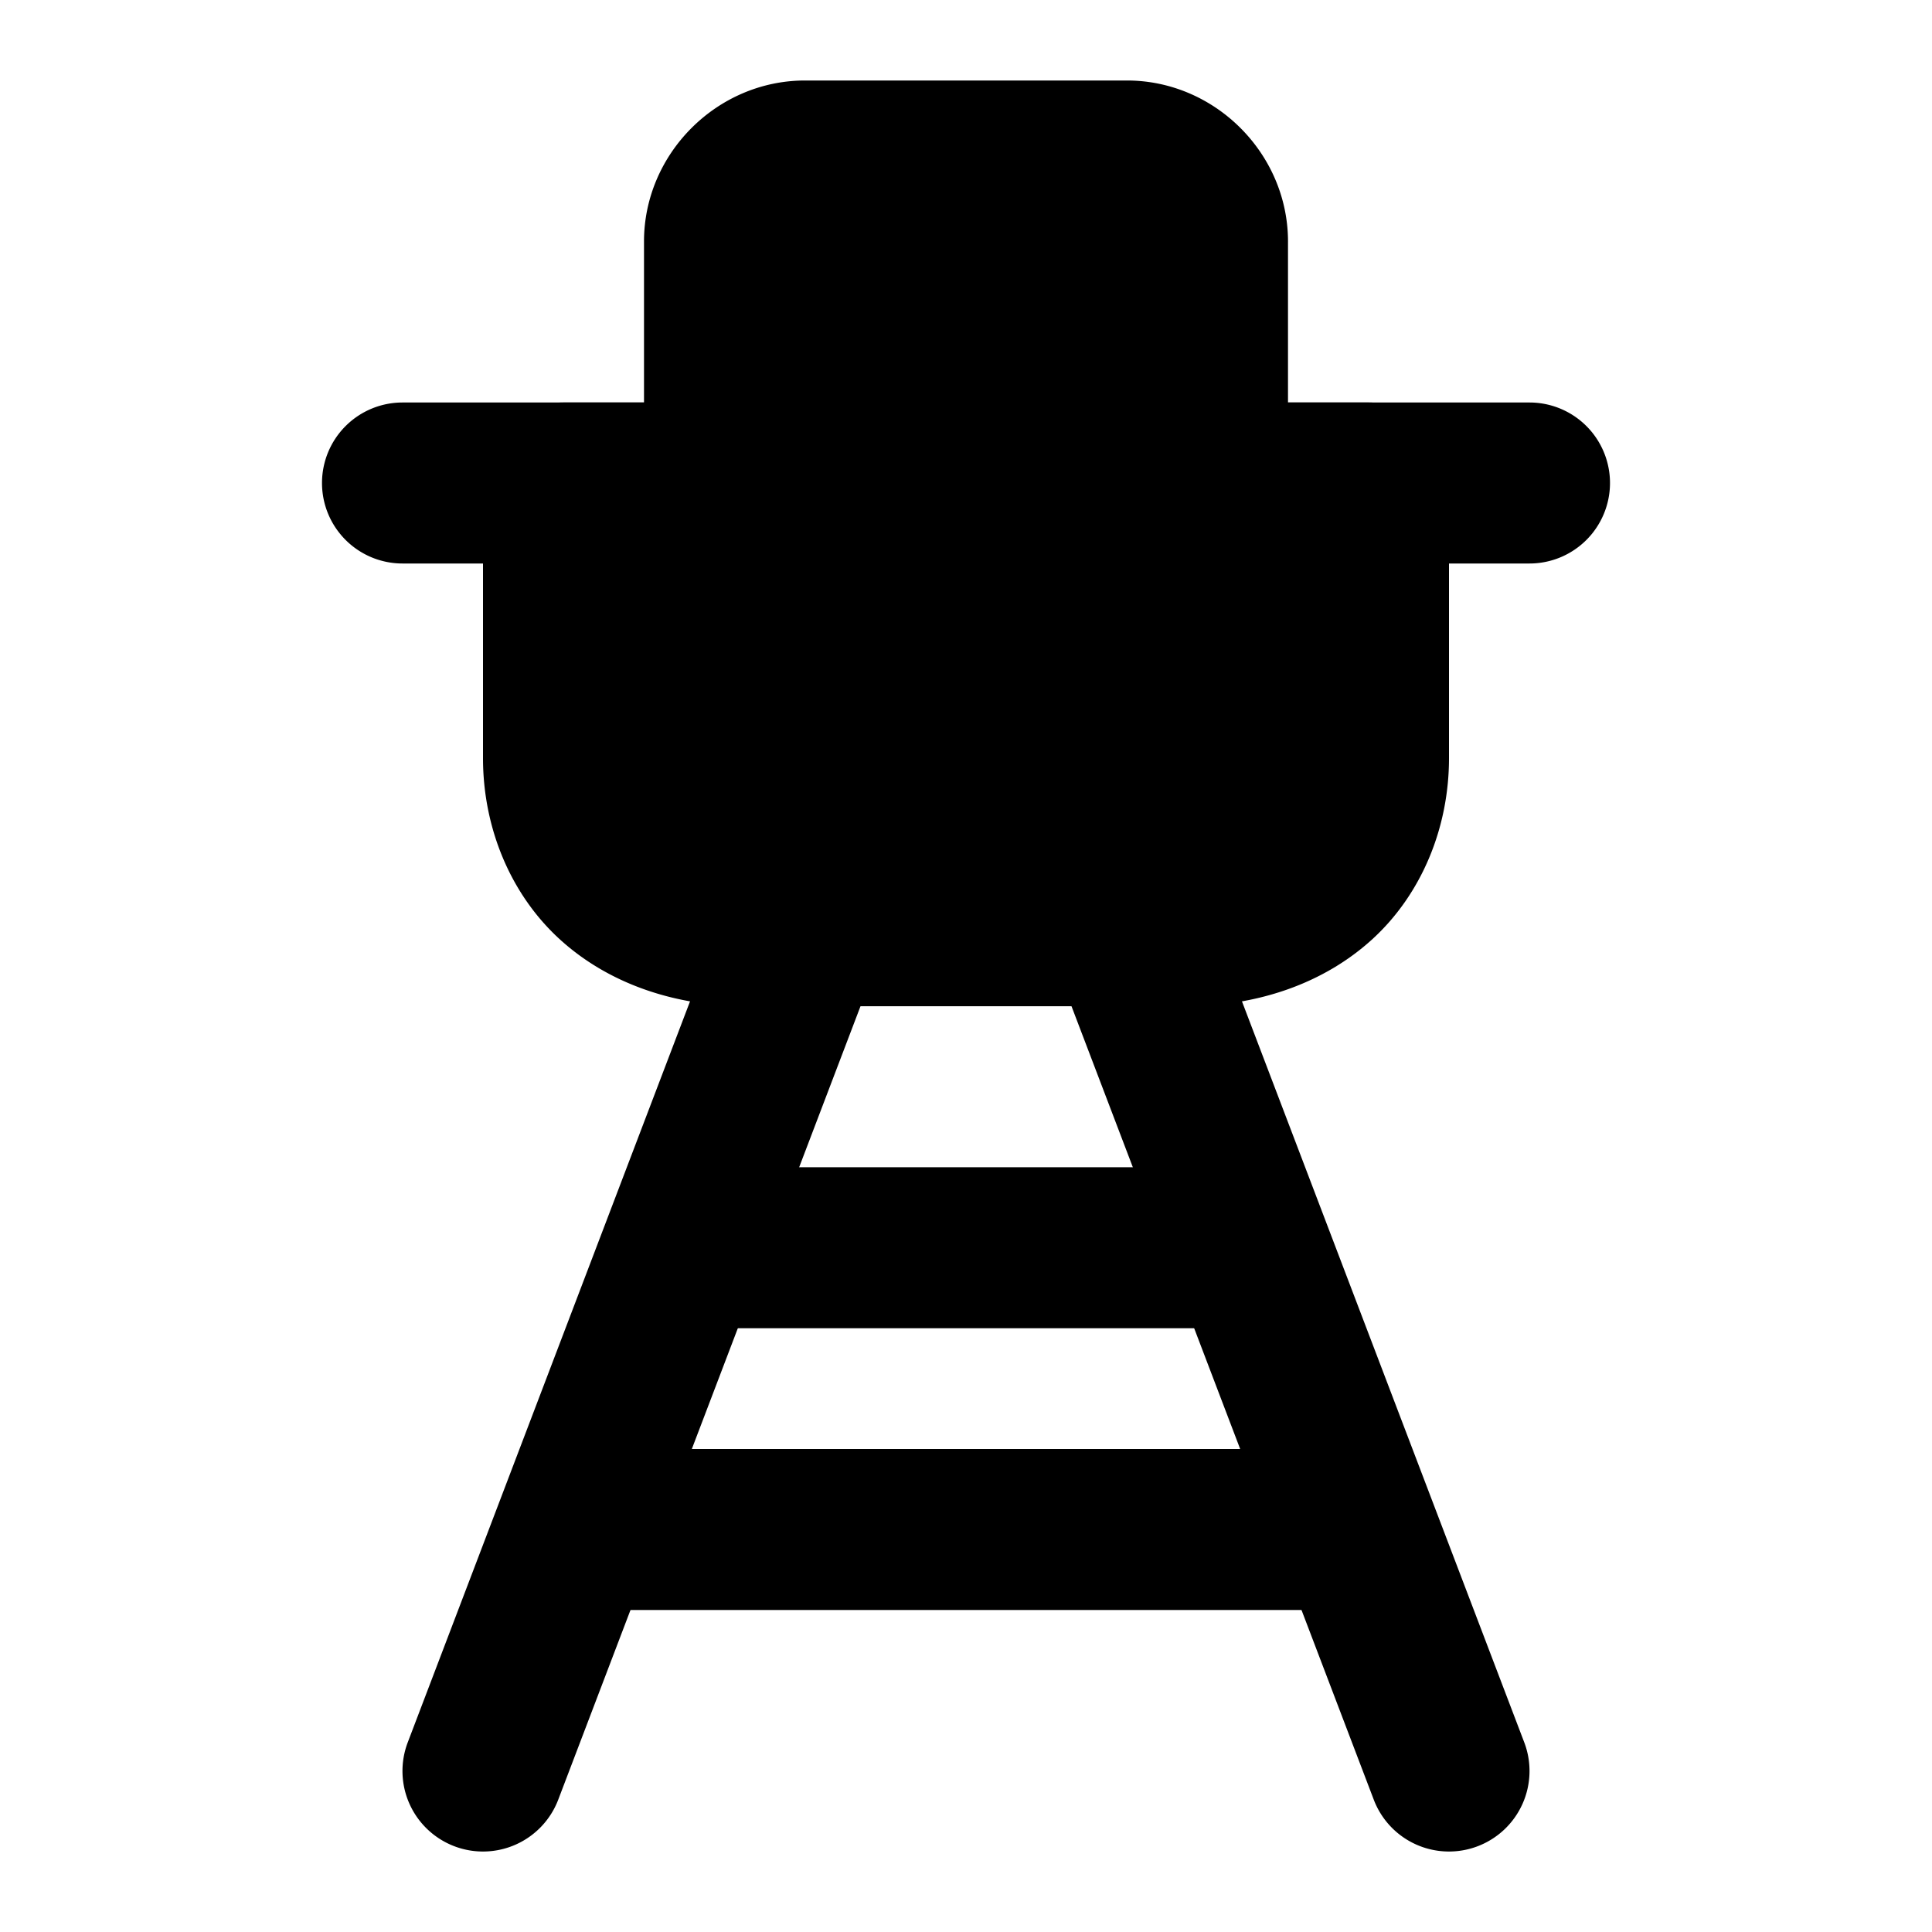 <svg xmlns="http://www.w3.org/2000/svg" width="48" height="48" viewBox="0 0 48 48"><path d="M29.455 23h-10.91C15.819 23 14 21.333 14 18.833V12h4V6a2 2 0 0 1 2-2h8a2 2 0 0 1 2 2v6h4v6.833c0 2.5-1.818 4.167-4.546 4.167Z"/><path d="M20 2c-2.185 0-4 1.815-4 4v4h-2a2 2 0 0 0-2 2v6.834c0 1.735.683 3.38 1.898 4.494C15.114 24.442 16.774 25 18.545 25h10.91c1.771 0 3.431-.558 4.647-1.672C35.317 22.214 36 20.568 36 18.834V12a2 2 0 0 0-2-2h-2V6c0-2.185-1.815-4-4-4Zm0 4h8v6a2 2 0 0 0 2 2h2v4.834c0 .765-.226 1.2-.602 1.545-.375.344-.987.621-1.943.621h-10.91c-.956 0-1.568-.277-1.943-.621-.376-.345-.602-.78-.602-1.545V14h2a2 2 0 0 0 2-2z"/><path d="M20.713 21.13a2 2 0 0 0-2.582 1.157l-8 21a2 2 0 0 0 1.156 2.582 2 2 0 0 0 2.582-1.156l8-21a2 2 0 0 0-1.156-2.582zm6.574 0a2 2 0 0 0-1.156 2.583l8 21a2 2 0 0 0 2.582 1.156 2 2 0 0 0 1.156-2.582l-8-21a2 2 0 0 0-2.582-1.156zM30 10a2 2 0 0 0-2 2 2 2 0 0 0 2 2h8a2 2 0 0 0 2-2 2 2 0 0 0-2-2zm-20 0a2 2 0 0 0-2 2 2 2 0 0 0 2 2h8a2 2 0 0 0 2-2 2 2 0 0 0-2-2z"/><path d="M17 29a2 2 0 0 0-2 2 2 2 0 0 0 2 2h14a2 2 0 0 0 2-2 2 2 0 0 0-2-2zm-2 7a2 2 0 0 0-2 2 2 2 0 0 0 2 2h18a2 2 0 0 0 2-2 2 2 0 0 0-2-2z"/></svg>